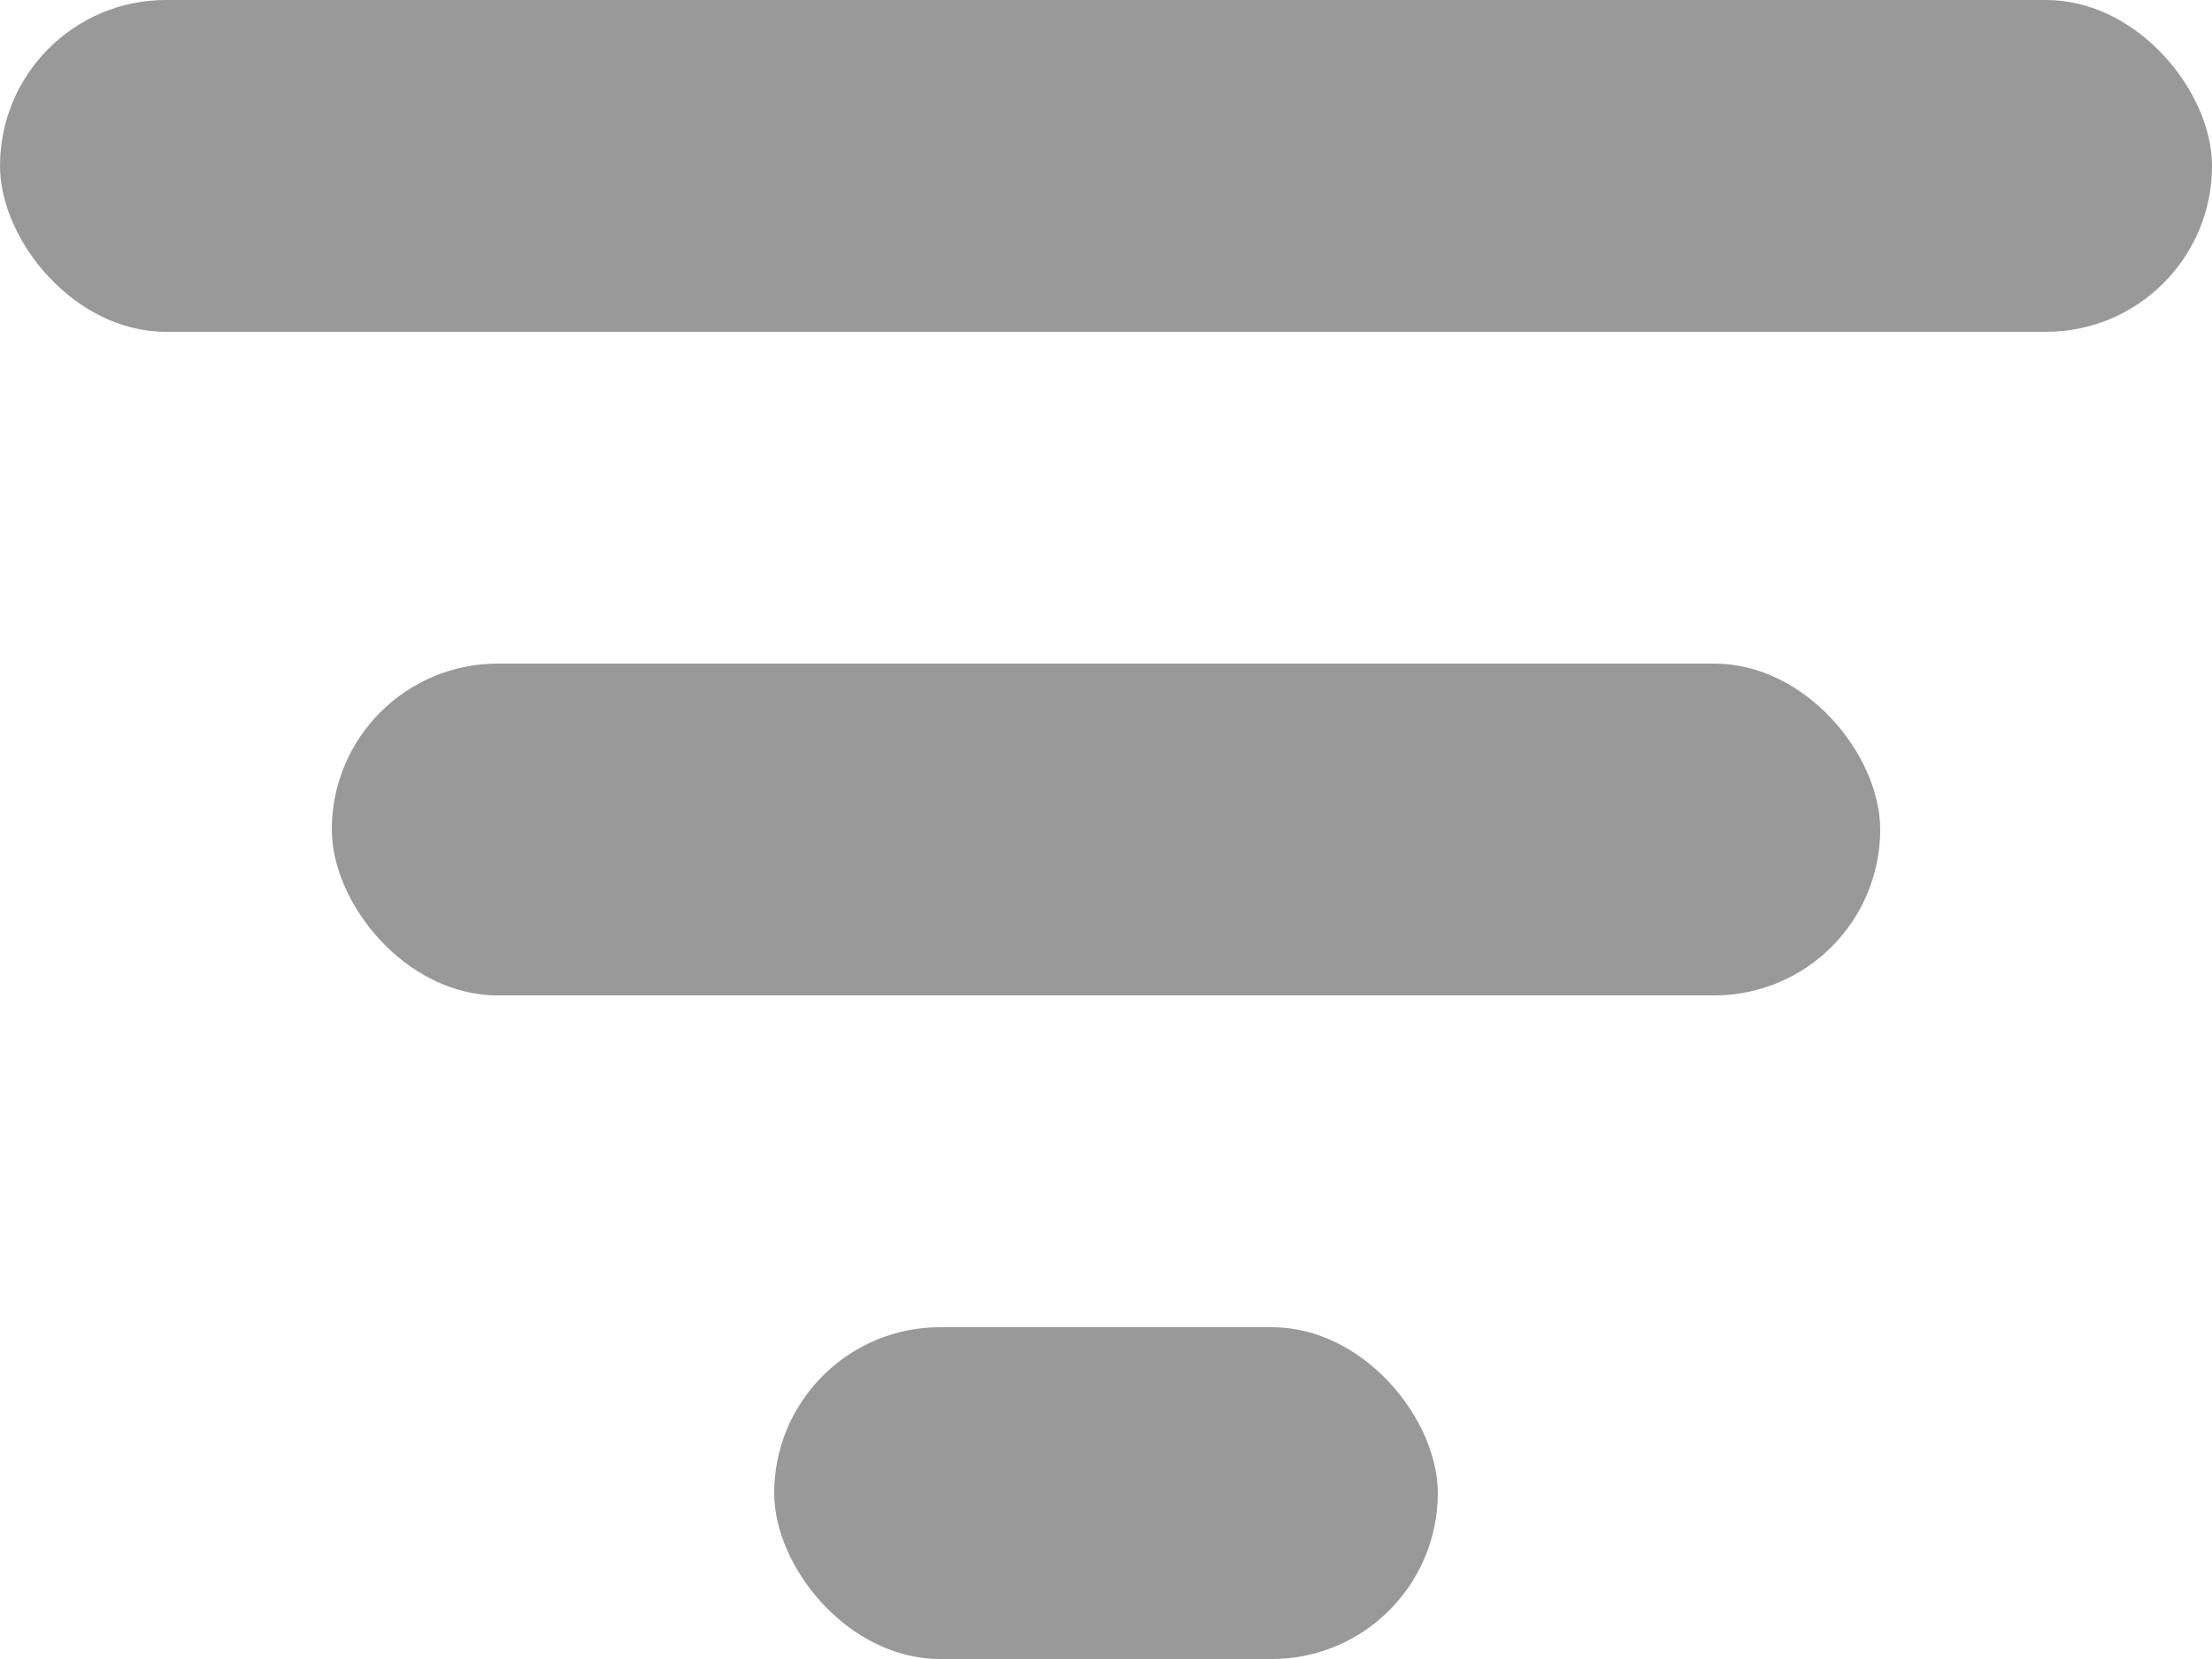 <svg xmlns="http://www.w3.org/2000/svg" width="20" height="15" viewBox="0 0 20 15">
  <g id="Group_332" data-name="Group 332" transform="translate(-1179 -170)">
    <rect id="Rectangle_1001" data-name="Rectangle 1001" width="20" height="3" rx="1.5" transform="translate(1179 170)" fill="#999"/>
    <rect id="Rectangle_1002" data-name="Rectangle 1002" width="14" height="3" rx="1.5" transform="translate(1182 176)" fill="#999"/>
    <rect id="Rectangle_1003" data-name="Rectangle 1003" width="6" height="3" rx="1.5" transform="translate(1186 182)" fill="#999"/>
  </g>
</svg>
